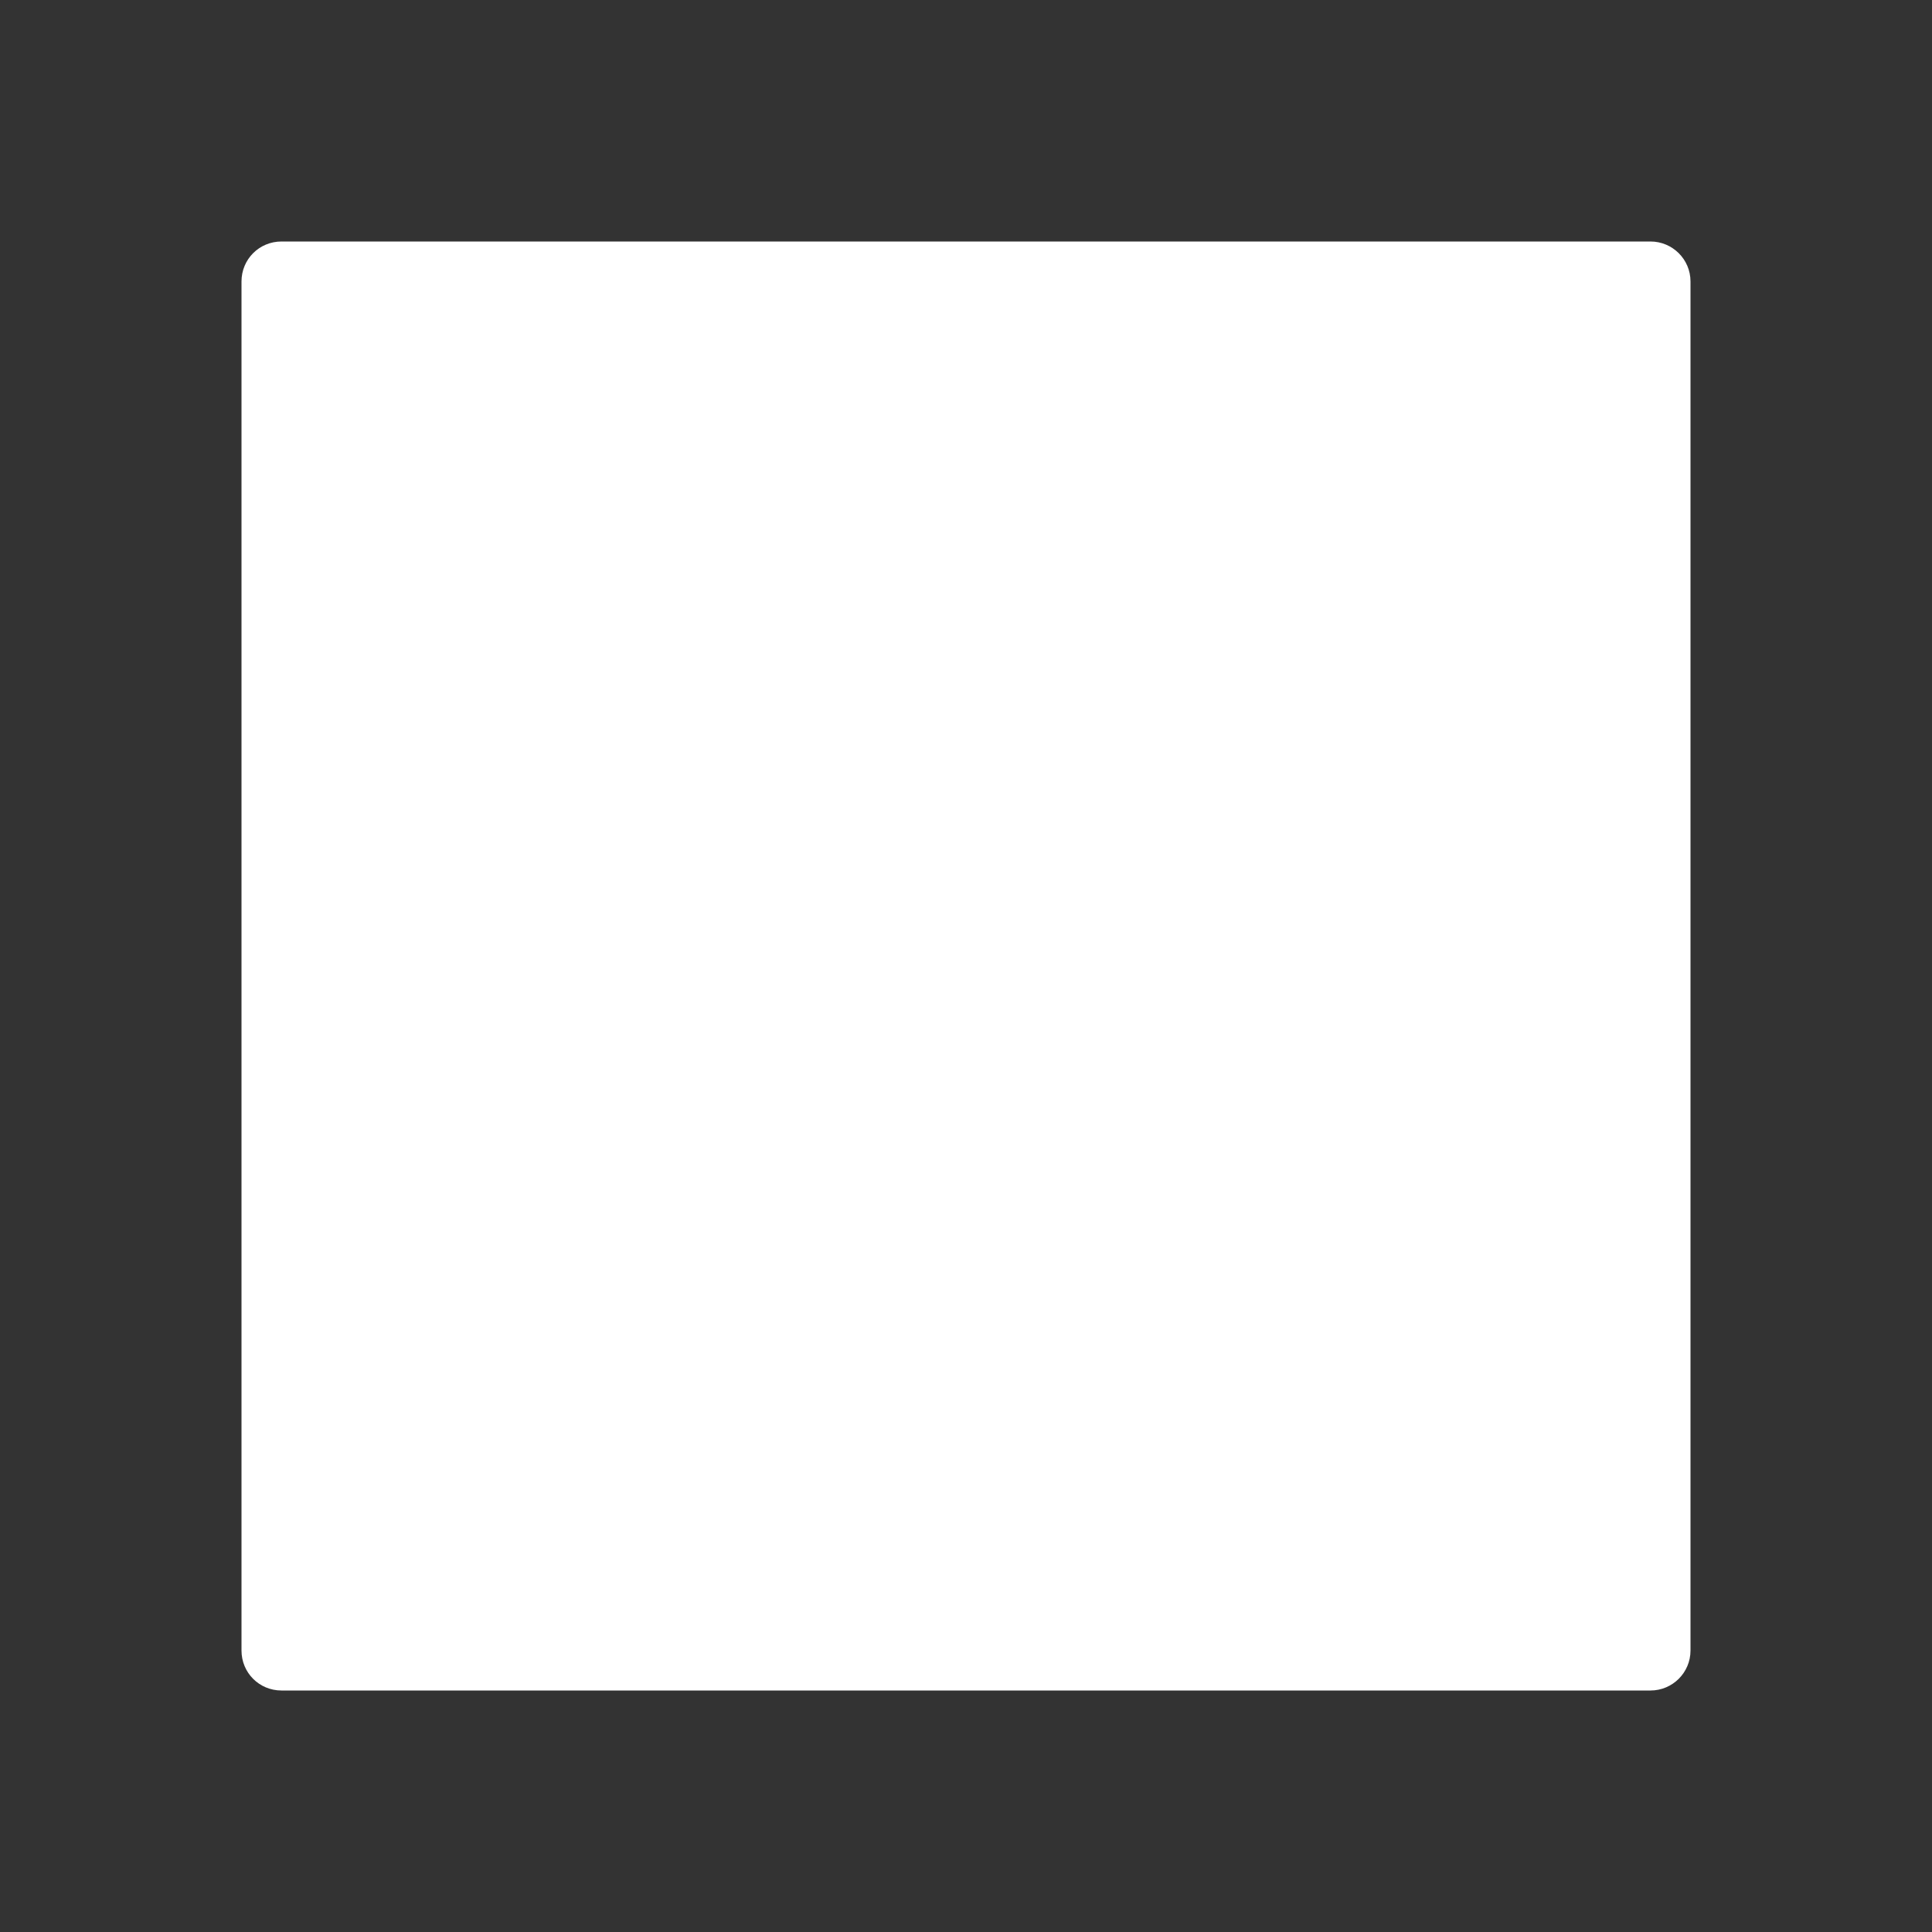 <svg xmlns="http://www.w3.org/2000/svg" xmlns:xlink="http://www.w3.org/1999/xlink" height="100px" id="Layer_1" style="enable-background:new 0 0 512 512;" version="1.1" viewBox="0 0 512 512" width="100px" xml:space="preserve"><rect x="0" y="0" width="512" height="512" fill="#333333" stroke="none"/><path fill="#fff" d="M437.4,64H74.6C68.7,64,64,68.7,64,74.6v362.8c0,5.9,4.7,10.6,10.6,10.6h362.8c5.8,0,10.6-4.7,10.6-10.6V74.6  C448,68.7,443.2,64,437.4,64z"/></svg>